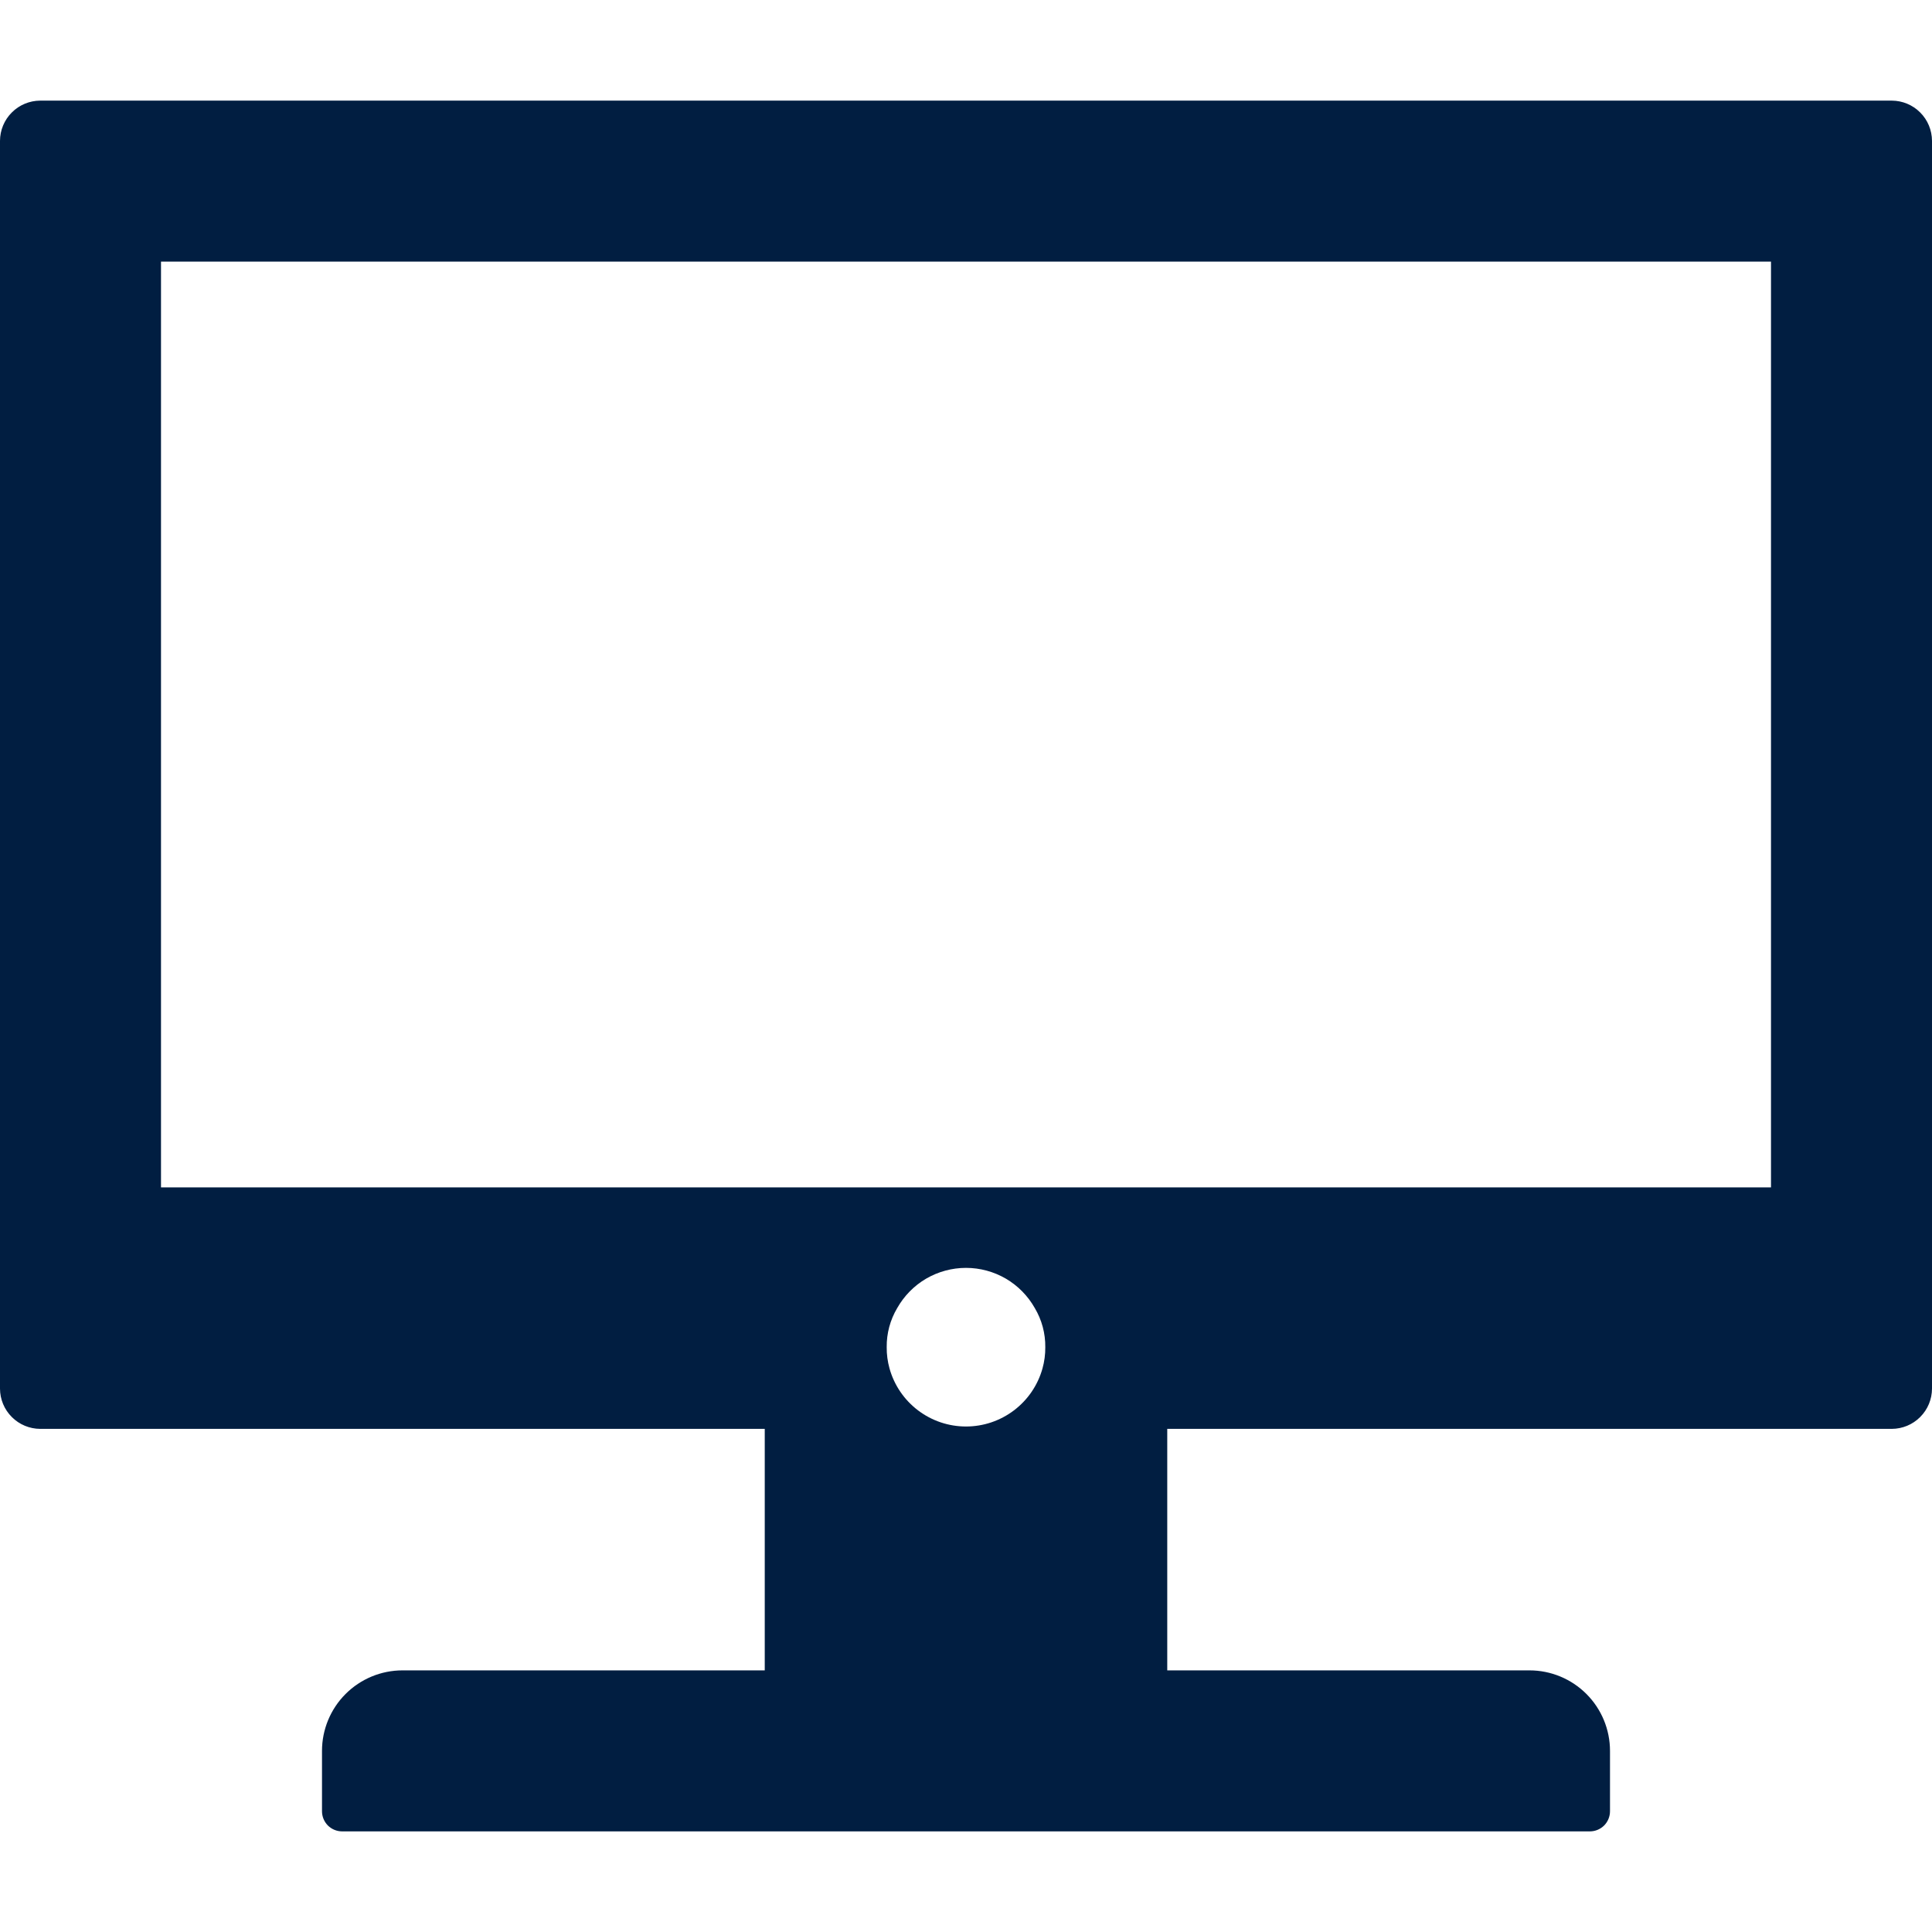 <svg width="48" height="48" viewBox="0 0 48 48" fill="none" xmlns="http://www.w3.org/2000/svg">
<path d="M47 2.5H1C0.735 2.501 0.481 2.606 0.294 2.794C0.106 2.981 0.001 3.235 0 3.5L0 34.5C0.001 34.765 0.106 35.019 0.294 35.206C0.481 35.394 0.735 35.499 1 35.5H19V41.5H10C9.47 41.5 8.961 41.711 8.586 42.086C8.211 42.461 8 42.97 8 43.5V45C8 45.133 8.053 45.26 8.146 45.354C8.24 45.447 8.367 45.5 8.5 45.5H39.5C39.633 45.5 39.76 45.447 39.854 45.354C39.947 45.26 40 45.133 40 45V43.5C40 42.97 39.789 42.461 39.414 42.086C39.039 41.711 38.53 41.5 38 41.5H29V35.5H47C47.265 35.499 47.519 35.394 47.706 35.206C47.894 35.019 47.999 34.765 48 34.5V3.5C47.999 3.235 47.894 2.981 47.706 2.794C47.519 2.606 47.265 2.501 47 2.5V2.5ZM25.9 34C25.784 34.415 25.535 34.78 25.192 35.04C24.849 35.3 24.431 35.441 24 35.441C23.569 35.441 23.151 35.3 22.808 35.04C22.465 34.78 22.216 34.415 22.1 34C22.052 33.828 22.028 33.649 22.03 33.47C22.026 33.129 22.116 32.793 22.29 32.5C22.461 32.197 22.709 31.944 23.009 31.768C23.31 31.593 23.652 31.5 24 31.5C24.348 31.5 24.69 31.593 24.991 31.768C25.291 31.944 25.539 32.197 25.71 32.5C25.884 32.793 25.974 33.129 25.97 33.47C25.972 33.649 25.948 33.828 25.9 34V34ZM4 29.5V6.5H44V29.5H4Z" fill="#011E41"/>
</svg>
